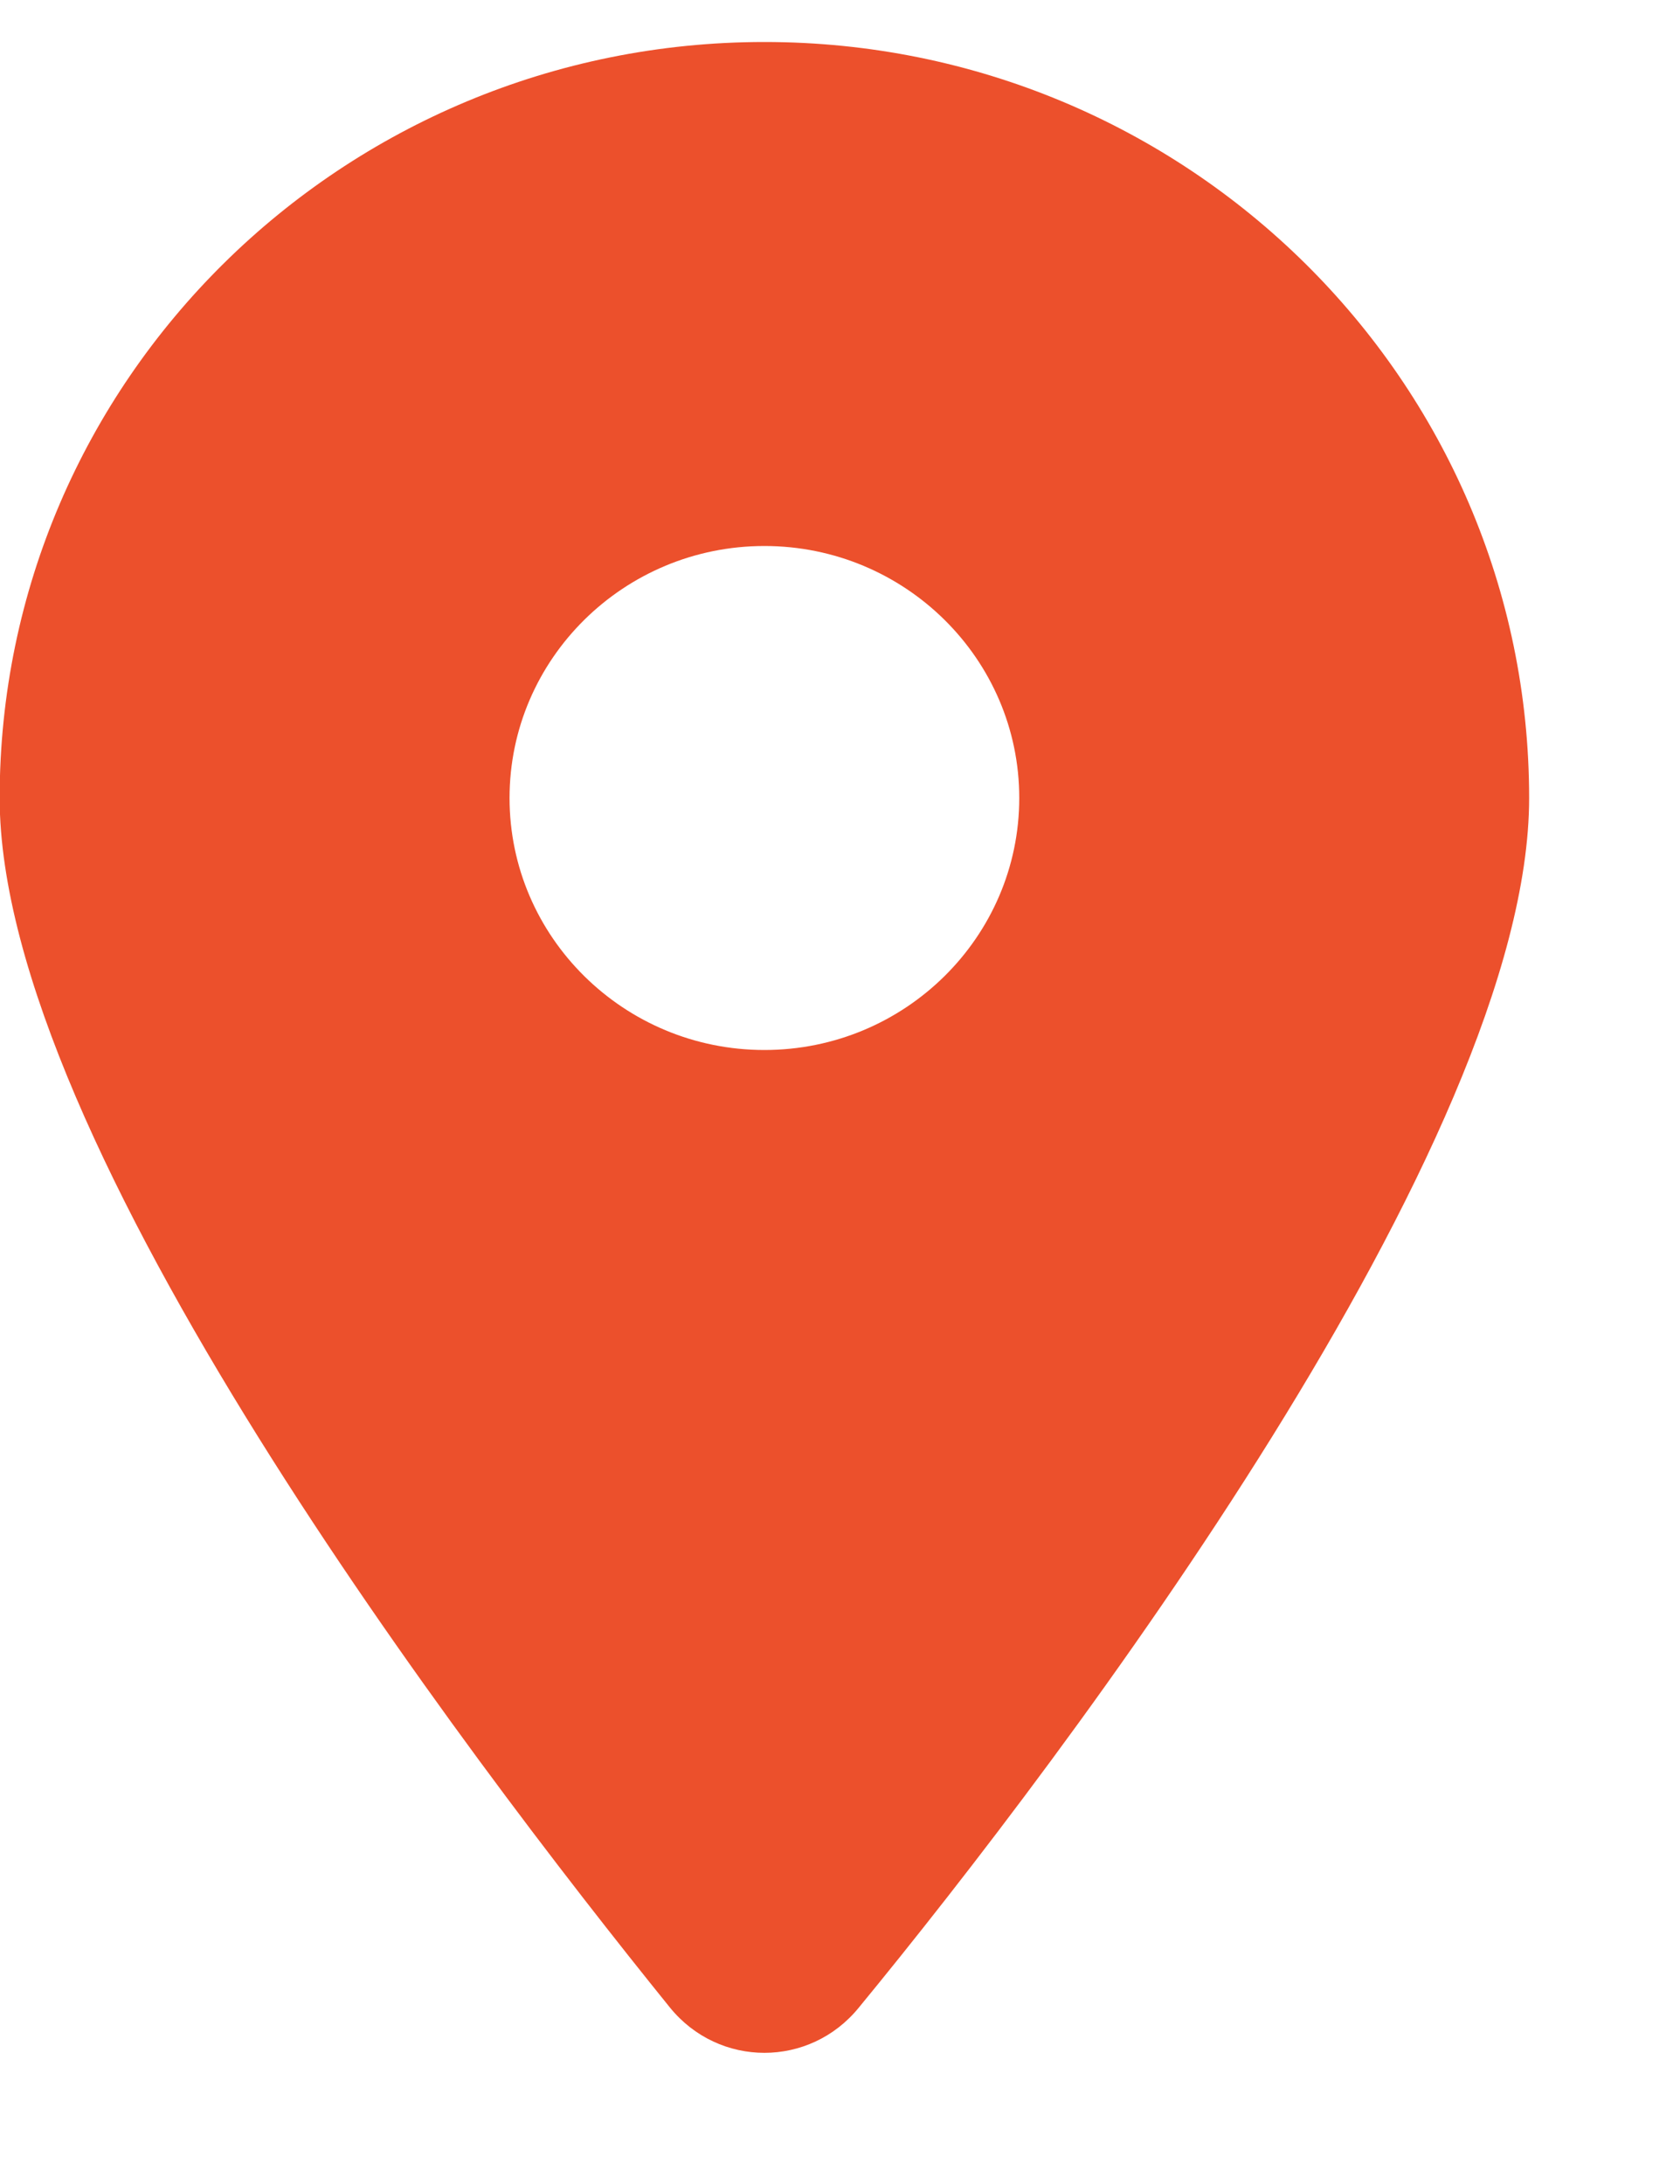 <svg width="10" height="13" viewBox="0 0 10 13" fill="none" xmlns="http://www.w3.org/2000/svg">
<g clip-path="url(#clip0_1_671)">
<path d="M5.112 11.95C6.349 10.445 9.102 6.798 9.102 4.75C9.102 2.265 7.064 0.25 4.55 0.25C2.037 0.25 -0.002 2.265 -0.002 4.75C-0.002 6.798 2.772 10.445 3.988 11.95C4.28 12.309 4.82 12.309 5.112 11.95ZM4.55 6.25C3.713 6.25 3.033 5.577 3.033 4.75C3.033 3.923 3.713 3.25 4.55 3.25C5.387 3.25 6.067 3.923 6.067 4.75C6.067 5.577 5.387 6.25 4.55 6.25Z" fill="#EC502C"/>
</g>
<defs>
<clipPath id="clip0_1_671">
<rect width="9.103" height="12" fill="white" transform="matrix(-1 0 0 1 9.102 0.25)"/>
</clipPath>
</defs>
</svg>
